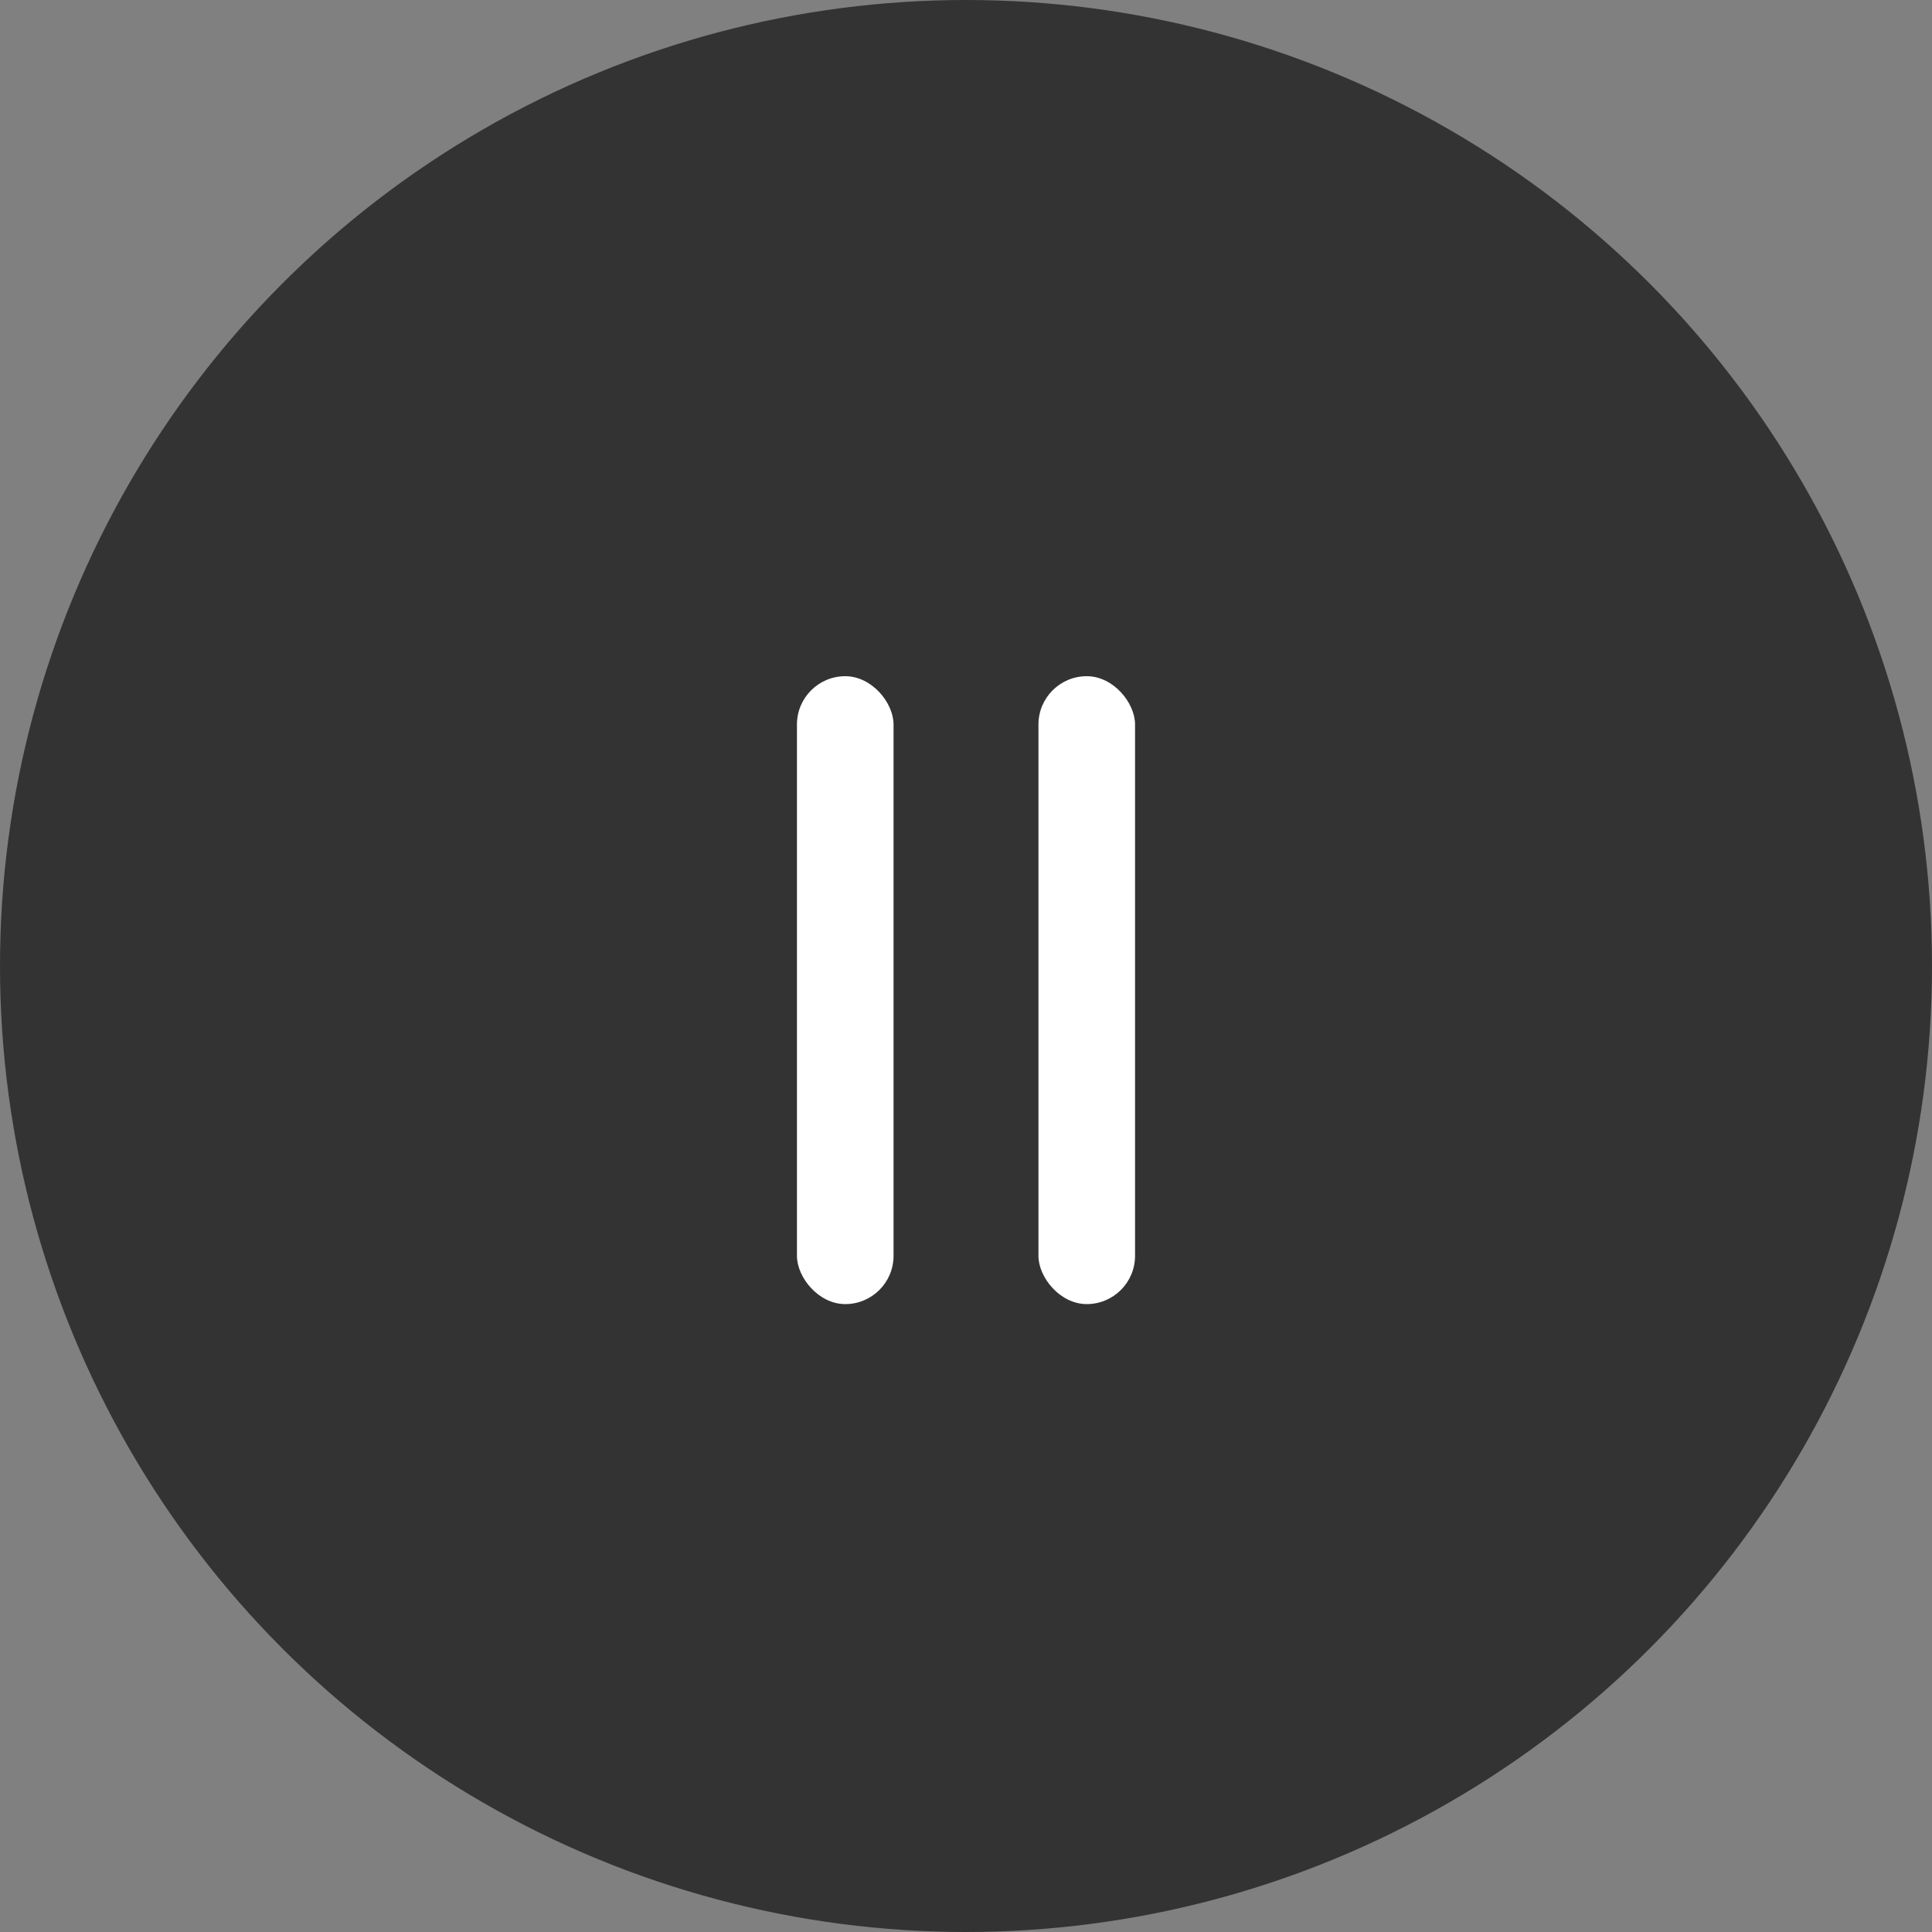 <svg xmlns="http://www.w3.org/2000/svg" width="80" height="80" viewBox="0 0 80 80">
  <rect x="0" y="0" width="80" height="80" fill="#808080" stroke="none"/>
  <g id="그룹_3176" data-name="그룹 3176" transform="translate(15297 -15452)">
    <circle id="타원_16" data-name="타원 16" cx="40" cy="40" r="40" transform="translate(-15297 15452)" opacity="0.6"/>
    <rect id="사각형_1537" data-name="사각형 1537" width="4" height="26" rx="2" transform="translate(-15264 15480)" fill="#fff"/>
    <rect id="사각형_1538" data-name="사각형 1538" width="4" height="26" rx="2" transform="translate(-15254 15480)" fill="#fff"/>
  </g>
</svg>
